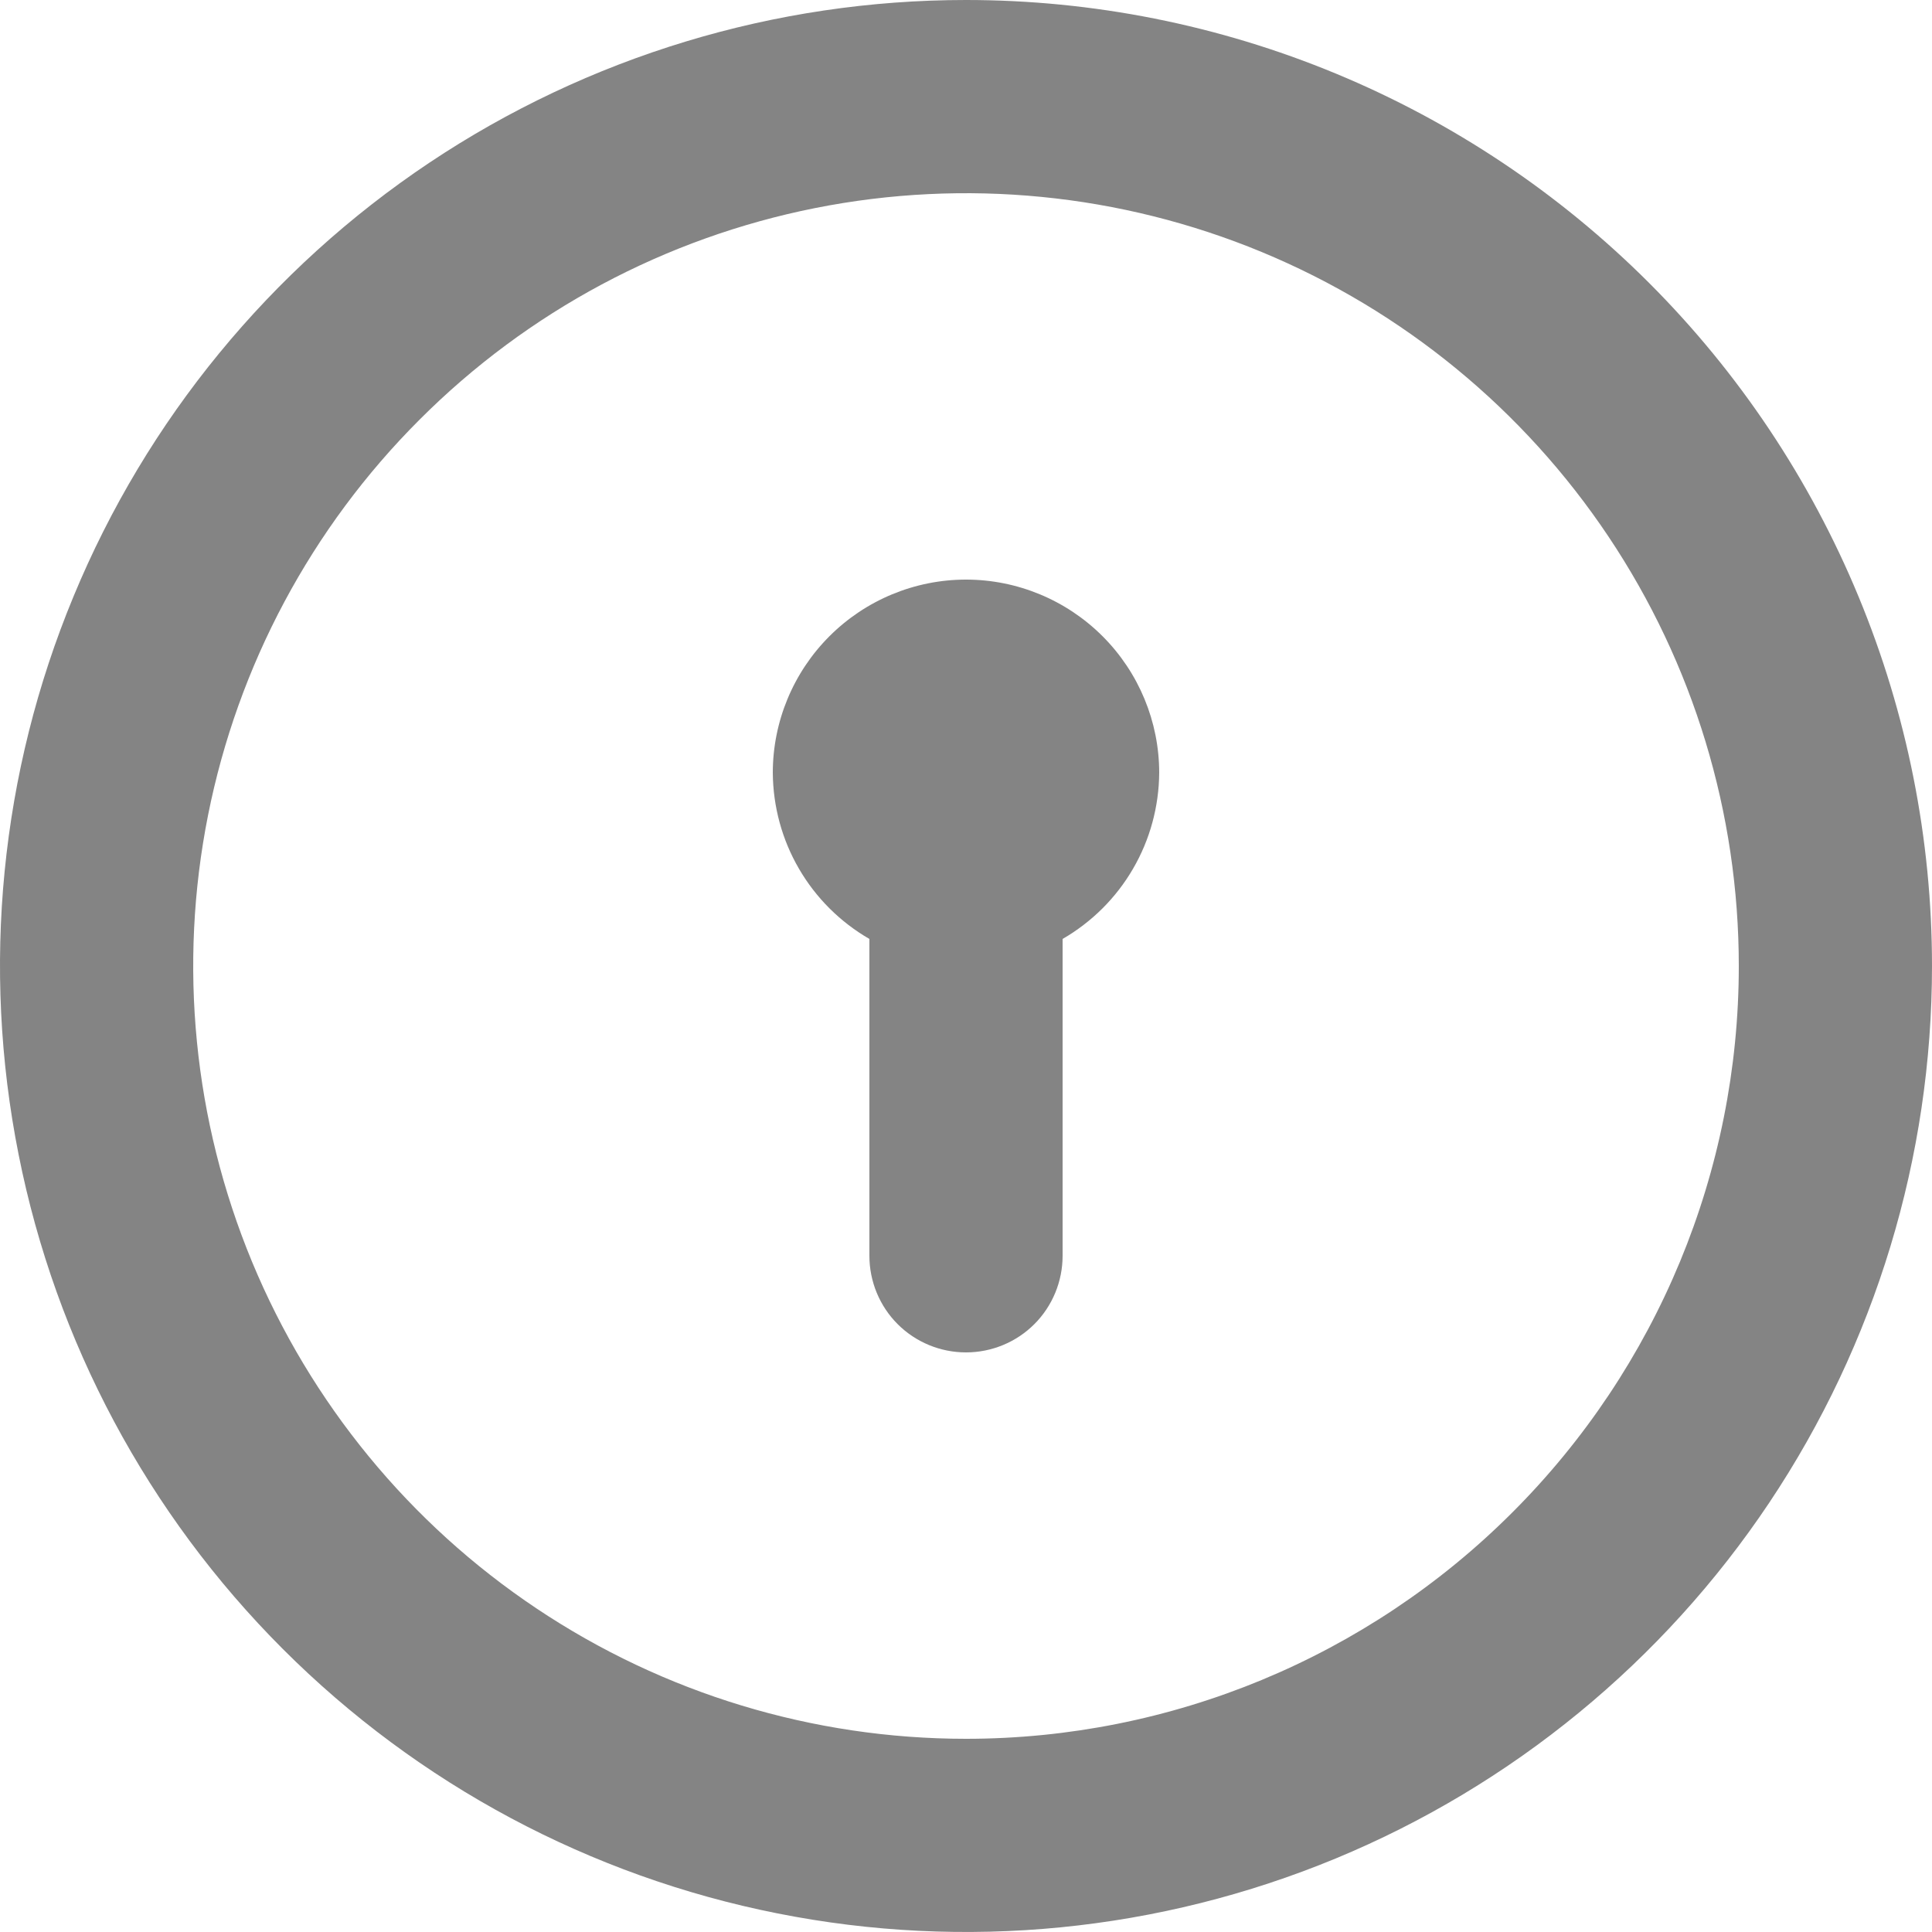 <svg width="16" height="16" viewBox="0 0 16 16" fill="none" xmlns="http://www.w3.org/2000/svg">
<path opacity="0.6" d="M8 4.8C7.576 4.8 7.169 4.969 6.869 5.269C6.569 5.569 6.4 5.976 6.4 6.4C6.402 6.679 6.476 6.953 6.617 7.195C6.757 7.436 6.958 7.636 7.2 7.776V10.4C7.2 10.612 7.284 10.816 7.434 10.966C7.584 11.116 7.788 11.2 8 11.2C8.212 11.2 8.416 11.116 8.566 10.966C8.716 10.816 8.8 10.612 8.8 10.4V7.776C9.042 7.636 9.243 7.436 9.383 7.195C9.524 6.953 9.598 6.679 9.6 6.4C9.6 5.976 9.431 5.569 9.131 5.269C8.831 4.969 8.424 4.8 8 4.8ZM8 0C6.418 0 4.871 0.469 3.555 1.348C2.24 2.227 1.214 3.477 0.609 4.939C0.003 6.4 -0.155 8.009 0.154 9.561C0.462 11.113 1.224 12.538 2.343 13.657C3.462 14.776 4.887 15.538 6.439 15.846C7.991 16.155 9.6 15.996 11.062 15.391C12.523 14.786 13.773 13.76 14.652 12.445C15.531 11.129 16 9.582 16 8C16 6.949 15.793 5.909 15.391 4.939C14.989 3.968 14.4 3.086 13.657 2.343C12.914 1.6 12.032 1.011 11.062 0.609C10.091 0.207 9.051 0 8 0ZM8 14.4C6.734 14.4 5.497 14.025 4.444 13.321C3.392 12.618 2.572 11.619 2.087 10.449C1.603 9.28 1.476 7.993 1.723 6.751C1.97 5.51 2.579 4.37 3.475 3.475C4.37 2.579 5.51 1.97 6.751 1.723C7.993 1.476 9.28 1.603 10.449 2.087C11.619 2.572 12.618 3.392 13.321 4.444C14.025 5.497 14.4 6.734 14.4 8C14.4 9.697 13.726 11.325 12.525 12.525C11.325 13.726 9.697 14.4 8 14.4Z" fill="#333333"/>
</svg>
